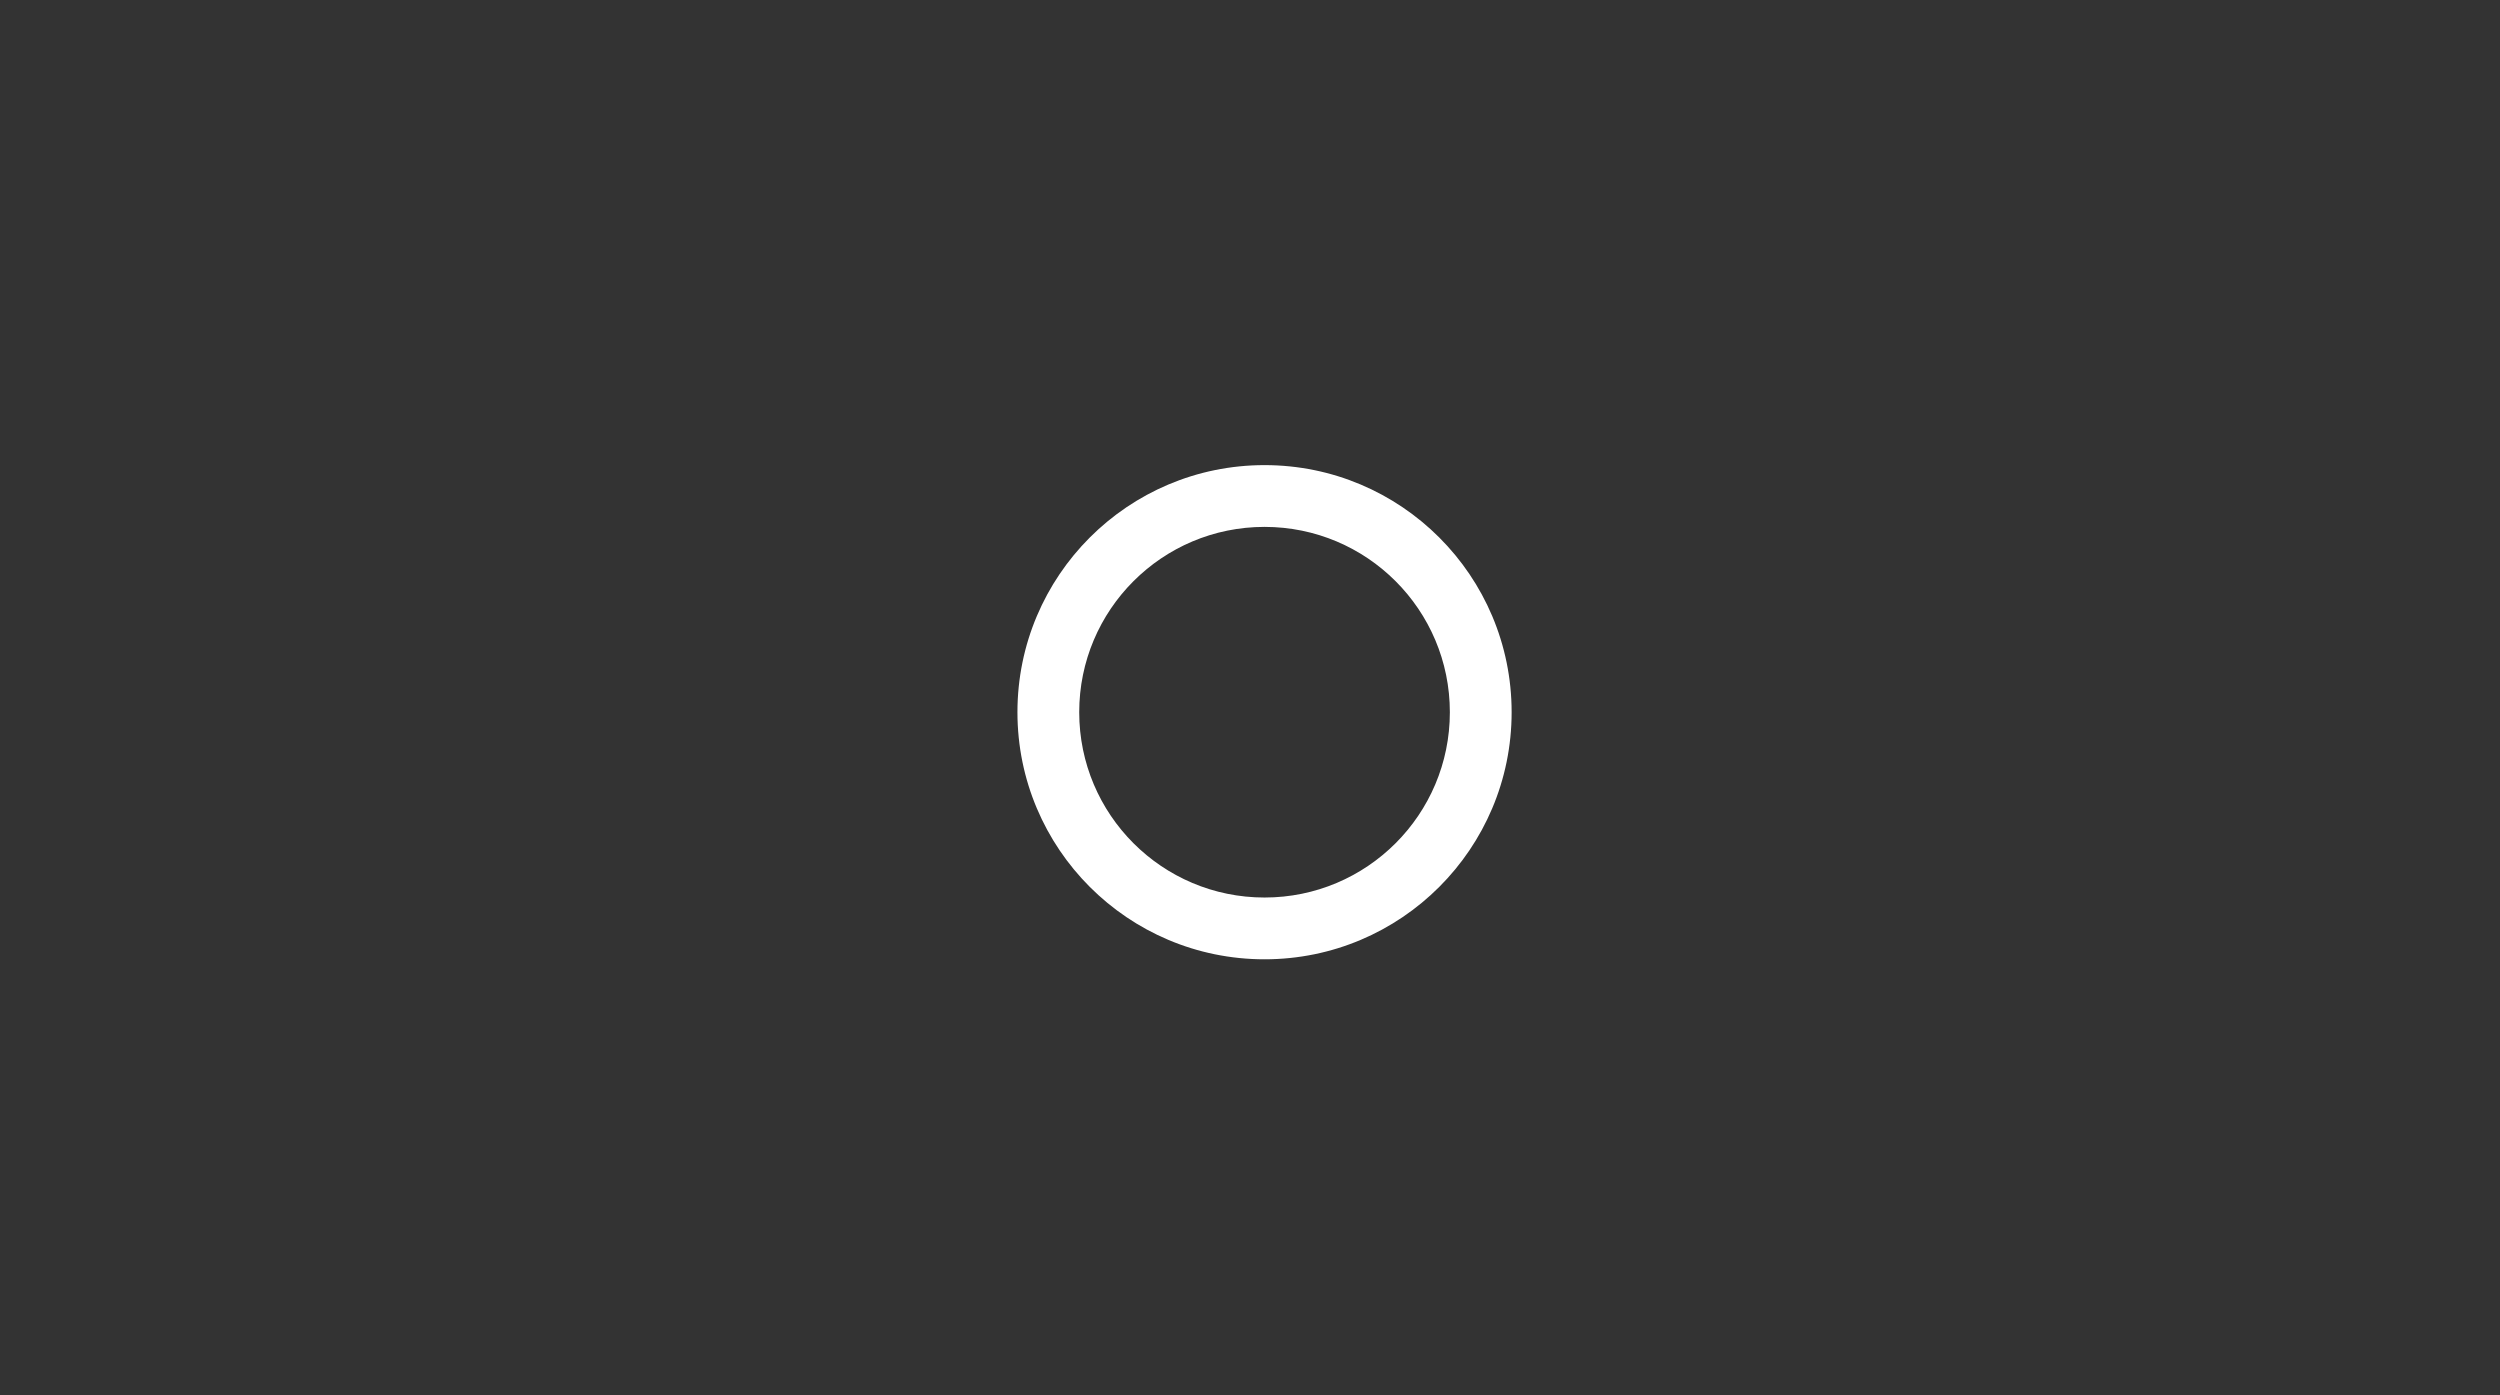 <svg width="86" height="48" viewBox="0 0 86 48" fill="none" xmlns="http://www.w3.org/2000/svg">
<rect x="0" y="0" width="86" height="48" fill="#333333" stroke="none"/>
<path fill-rule="evenodd" clip-rule="evenodd" d="M43.5 18.125C39.979 18.125 37.125 20.979 37.125 24.5C37.125 28.021 39.979 30.875 43.5 30.875C47.021 30.875 49.875 28.021 49.875 24.5C49.875 20.979 47.021 18.125 43.5 18.125ZM35 24.5C35 19.806 38.806 16 43.5 16C48.194 16 52 19.806 52 24.5C52 29.194 48.194 33 43.5 33C38.806 33 35 29.194 35 24.5Z" fill="white"/>
</svg>
